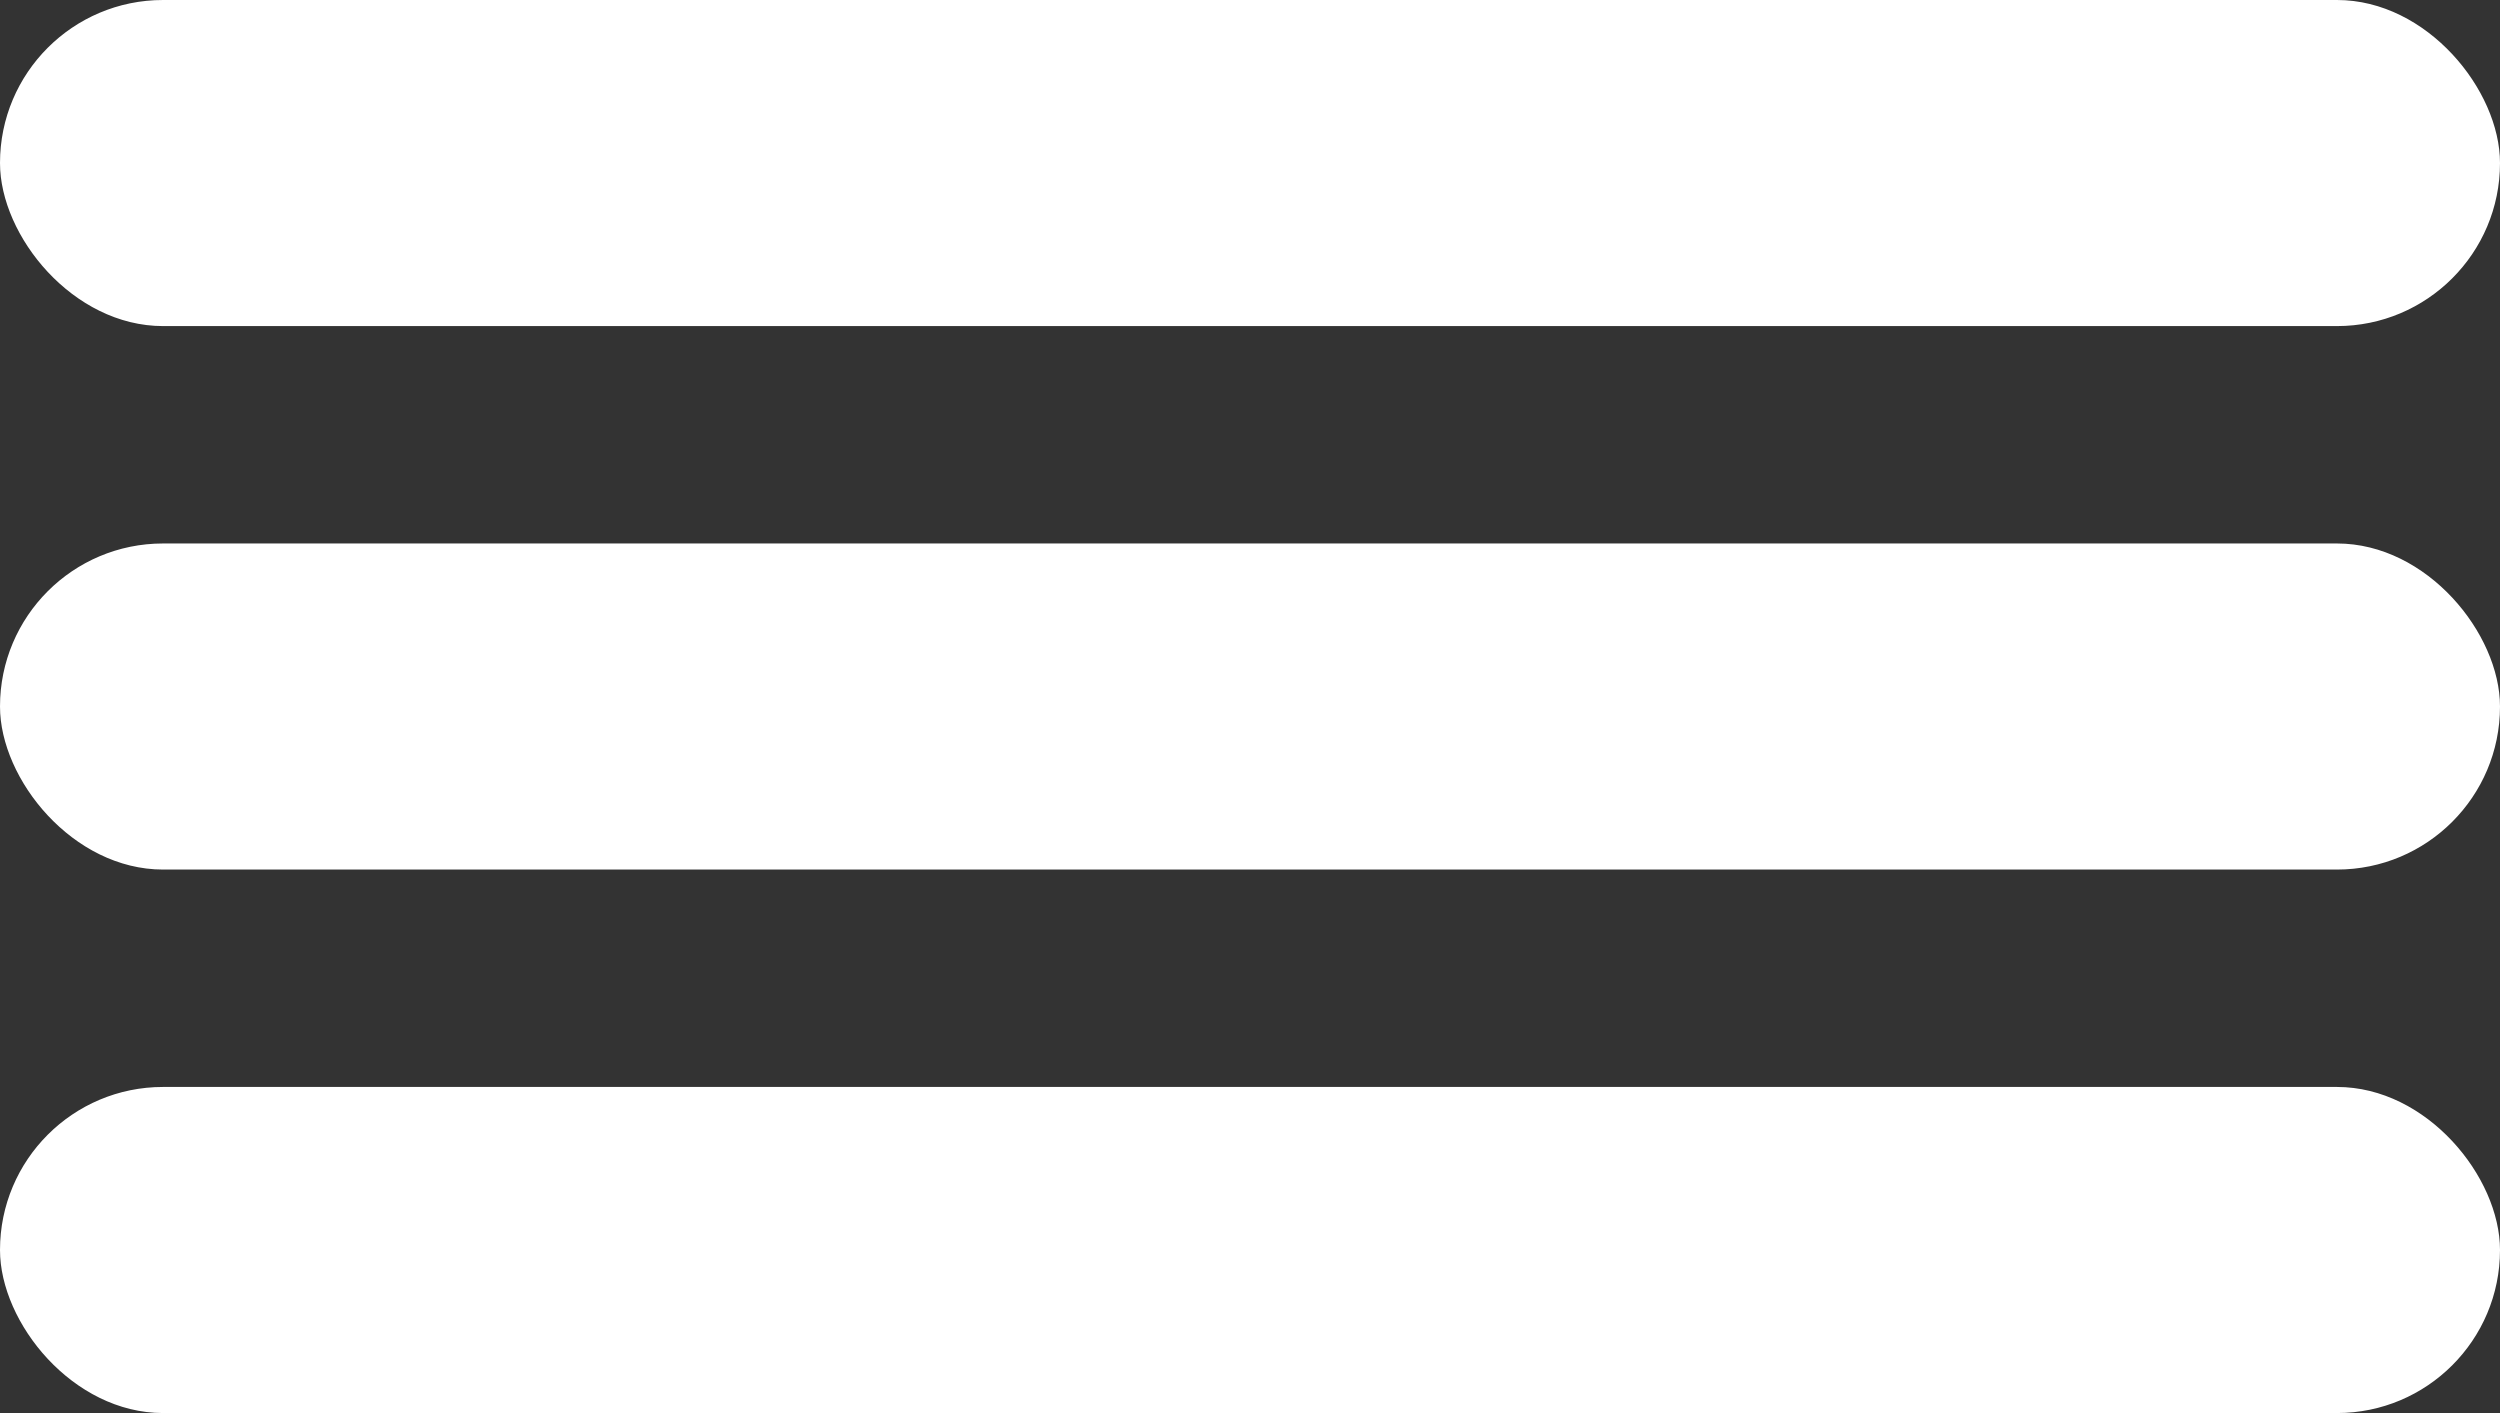 <svg width="23" height="13" viewBox="0 0 23 13" fill="none" xmlns="http://www.w3.org/2000/svg">
<rect x="0" y="0" width="23" height="13" fill="#333333" stroke="none"/>
<rect width="23" height="3" rx="1.5" fill="white"/>
<rect y="5" width="23" height="3" rx="1.5" fill="white"/>
<rect y="10" width="23" height="3" rx="1.5" fill="white"/>
</svg>

